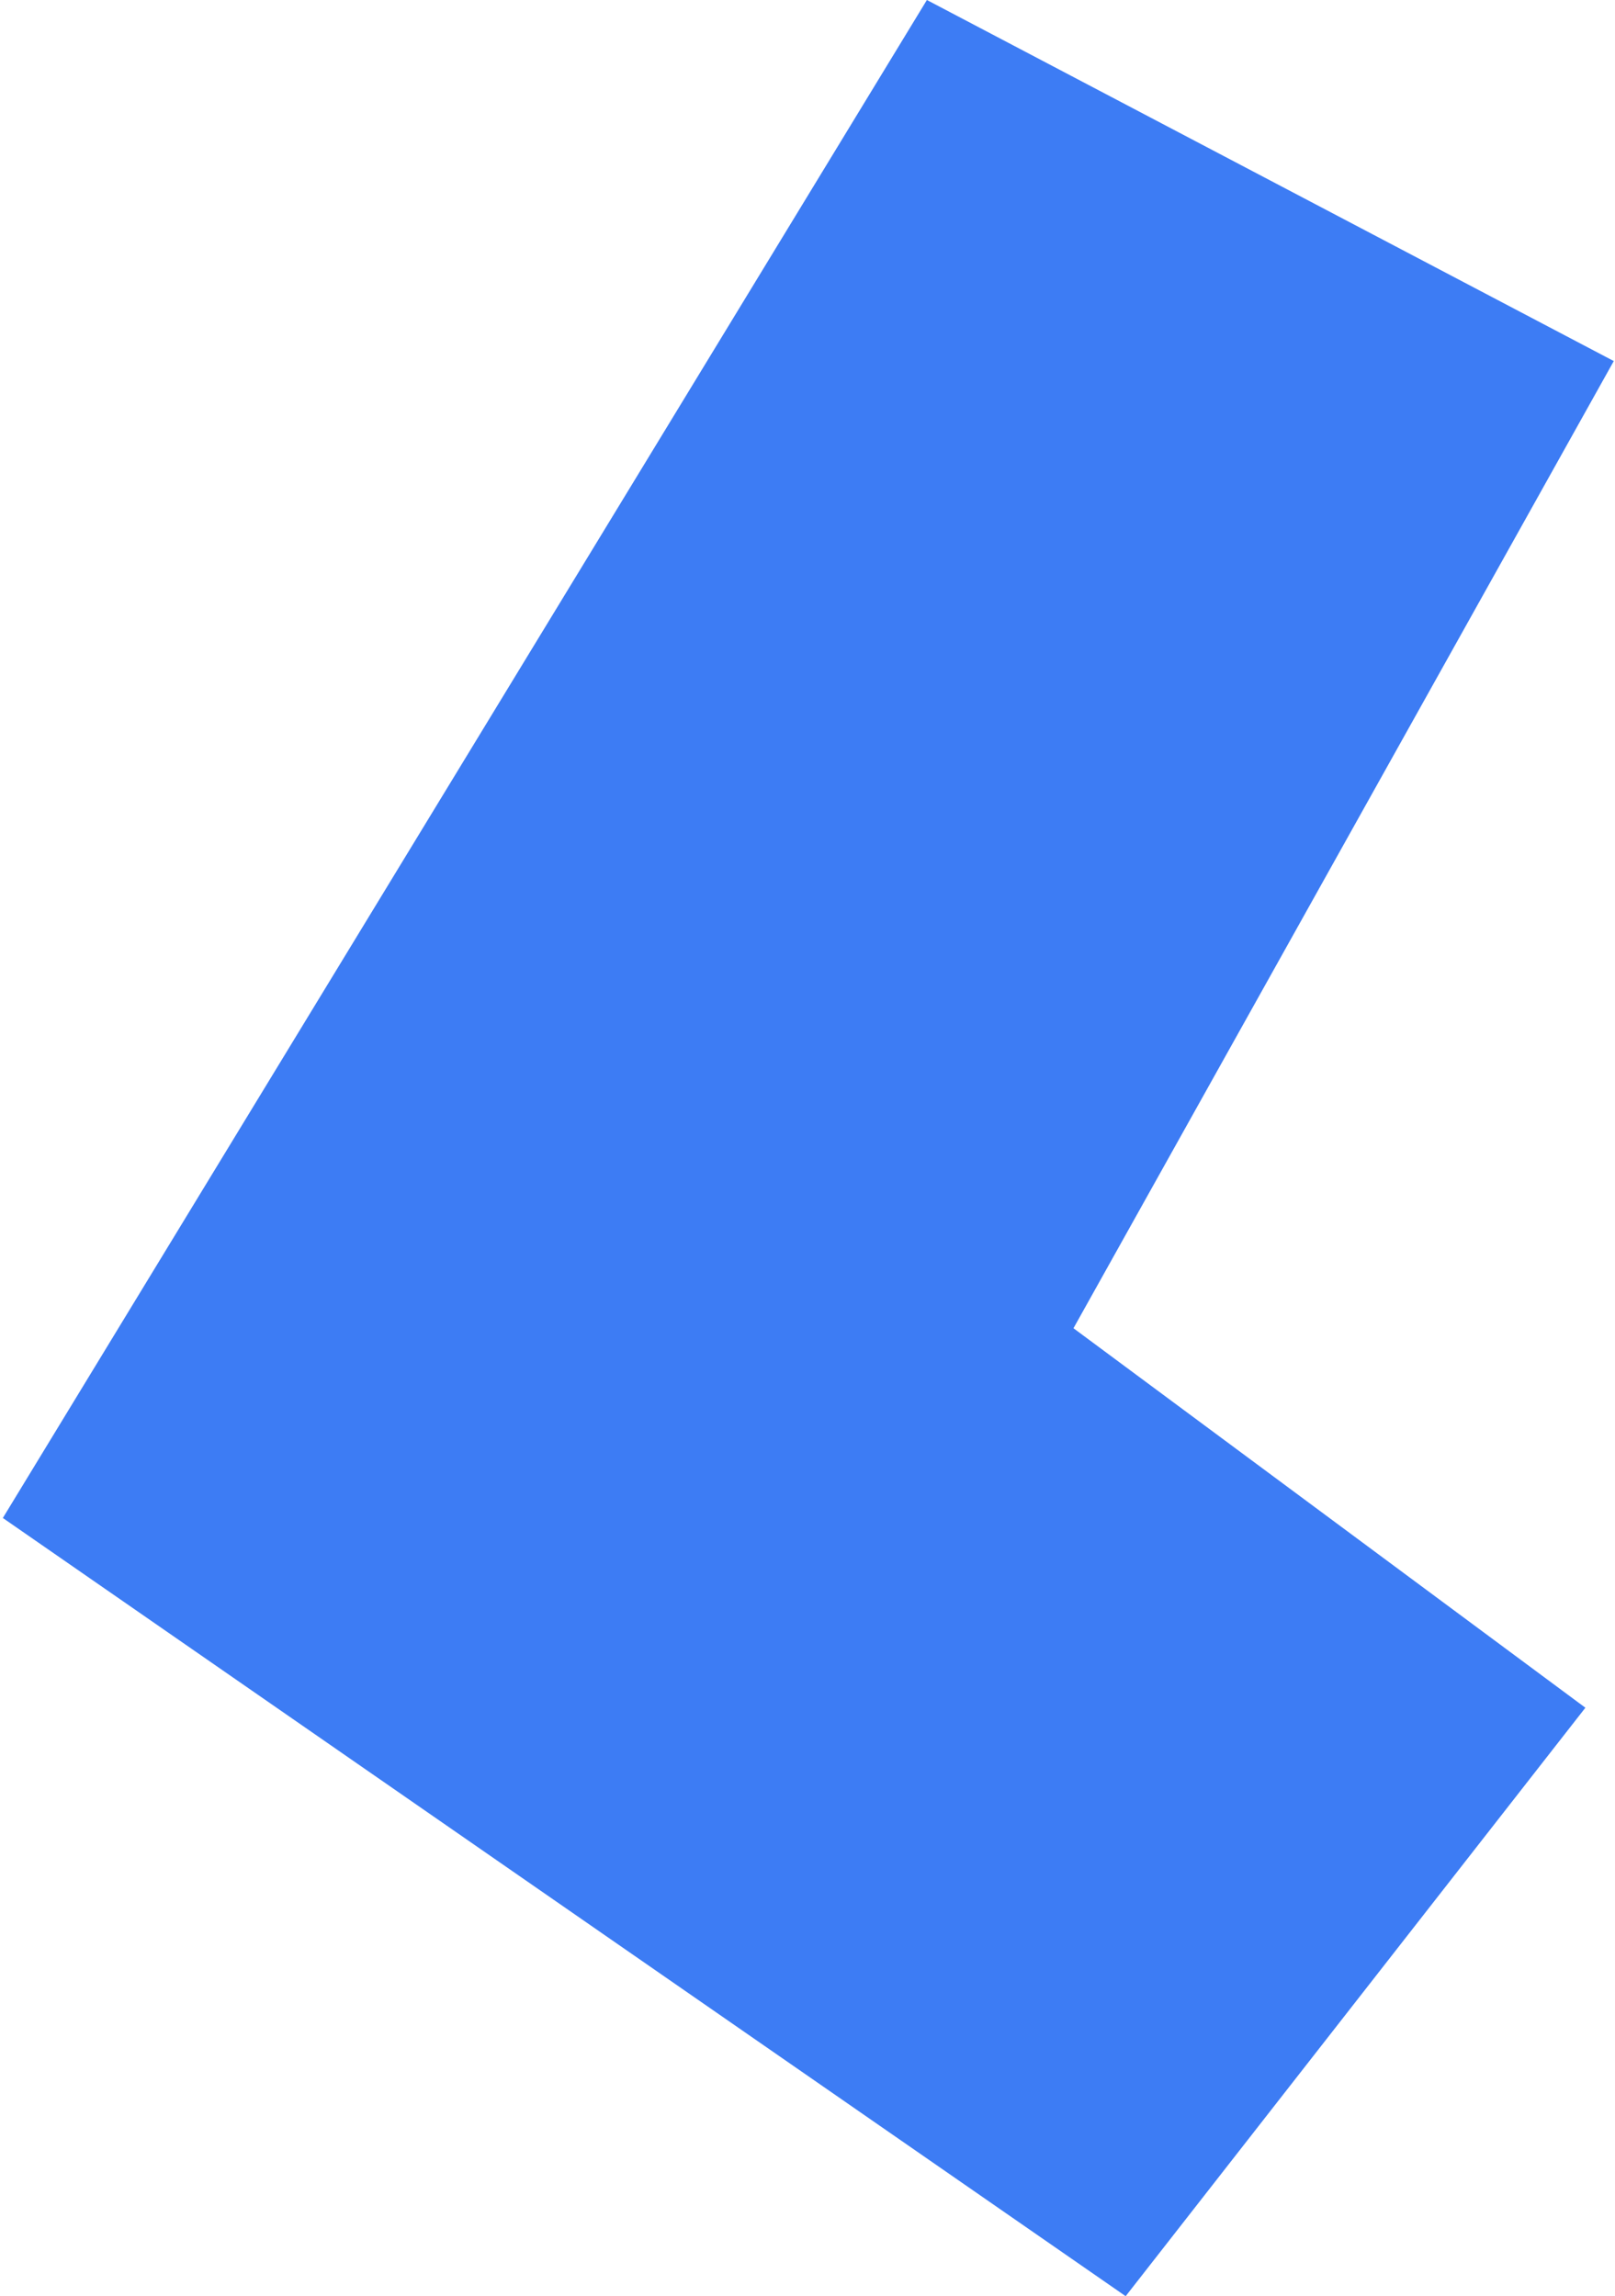 <?xml version="1.0" encoding="UTF-8"?>
<svg width="398px" height="566px" viewBox="0 0 398 566" version="1.1" xmlns="http://www.w3.org/2000/svg" xmlns:xlink="http://www.w3.org/1999/xlink">
    <title>Shape</title>
    <g id="Design" stroke="none" stroke-width="1" fill="none" fill-rule="evenodd">
        <polygon id="Shape" fill="#3D7CF4" fill-rule="nonzero" points="397.7 89 228.422 0 0.7 374.177 277.408 566 390.702 420.949 264.547 327.405"></polygon>
    </g>
</svg>